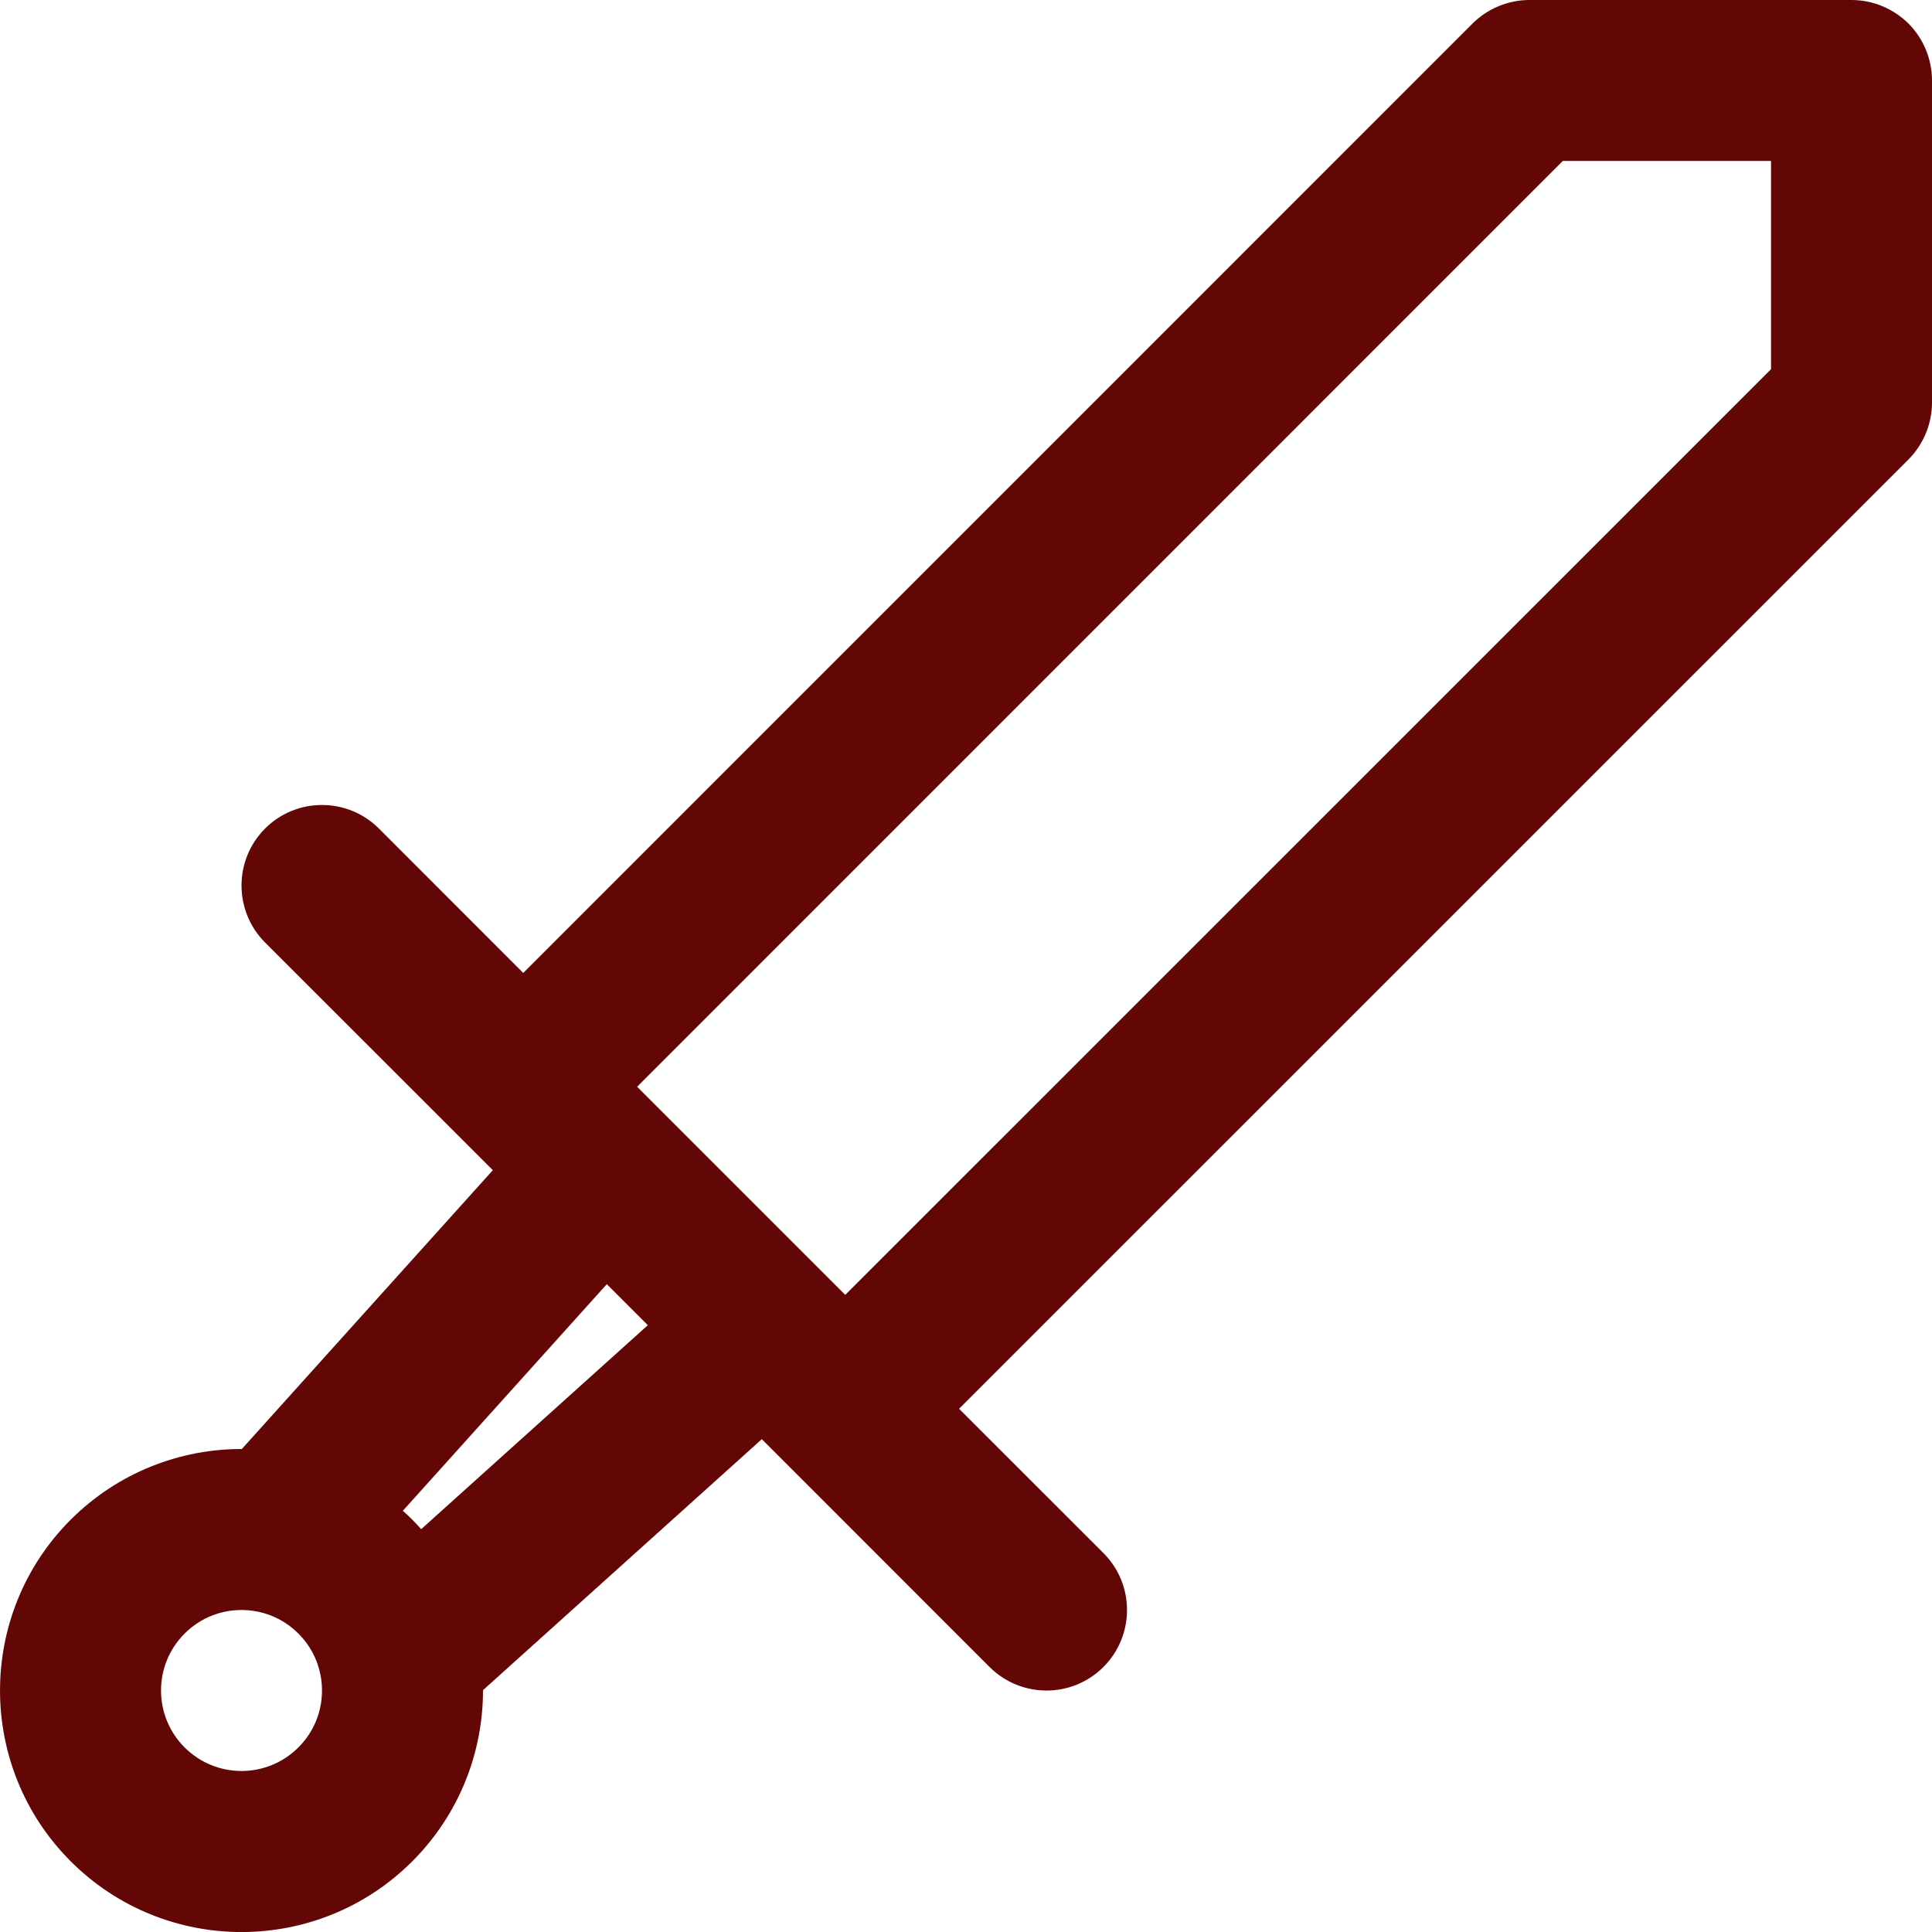 <svg width="22" height="22" viewBox="0 0 22 22" fill="none" xmlns="http://www.w3.org/2000/svg">
<path fill-rule="evenodd" clip-rule="evenodd" d="M17.417 1.36048e-05L21.083 0C21.326 -8.7419e-07 21.559 0.097 21.732 0.268C21.903 0.44 22 0.674 22 0.917V4.583C22 4.826 21.903 5.06 21.732 5.232L10.921 16.042L12.565 17.685C12.923 18.043 12.923 18.624 12.565 18.982C12.207 19.34 11.627 19.34 11.268 18.982L8.977 16.69L8.675 16.388L5.5 19.246C5.501 19.95 5.233 20.656 4.695 21.195C3.621 22.269 1.879 22.269 0.805 21.195C-0.268 20.121 -0.268 18.379 0.805 17.305C1.344 16.767 2.05 16.499 2.754 16.5L5.612 13.325L5.31 13.023L3.018 10.732C2.661 10.374 2.661 9.793 3.018 9.435C3.376 9.077 3.957 9.077 4.315 9.435L5.958 11.079L16.768 0.268C16.94 0.097 17.174 1.44789e-05 17.417 1.36048e-05ZM7.255 12.375L7.523 12.643L9.357 14.477L9.625 14.745L20.167 4.204V1.833L17.796 1.833L7.255 12.375ZM6.91 14.623L4.587 17.204C4.624 17.236 4.66 17.27 4.695 17.305C4.73 17.34 4.763 17.376 4.796 17.413L7.377 15.09L6.91 14.623ZM2.94 18.353C2.644 18.291 2.328 18.375 2.102 18.602C1.744 18.96 1.744 19.54 2.102 19.898C2.46 20.256 3.04 20.256 3.398 19.898C3.625 19.672 3.709 19.356 3.647 19.061C3.612 18.893 3.53 18.733 3.398 18.602C3.267 18.47 3.107 18.388 2.94 18.353Z" fill="#630606"/>
</svg>
